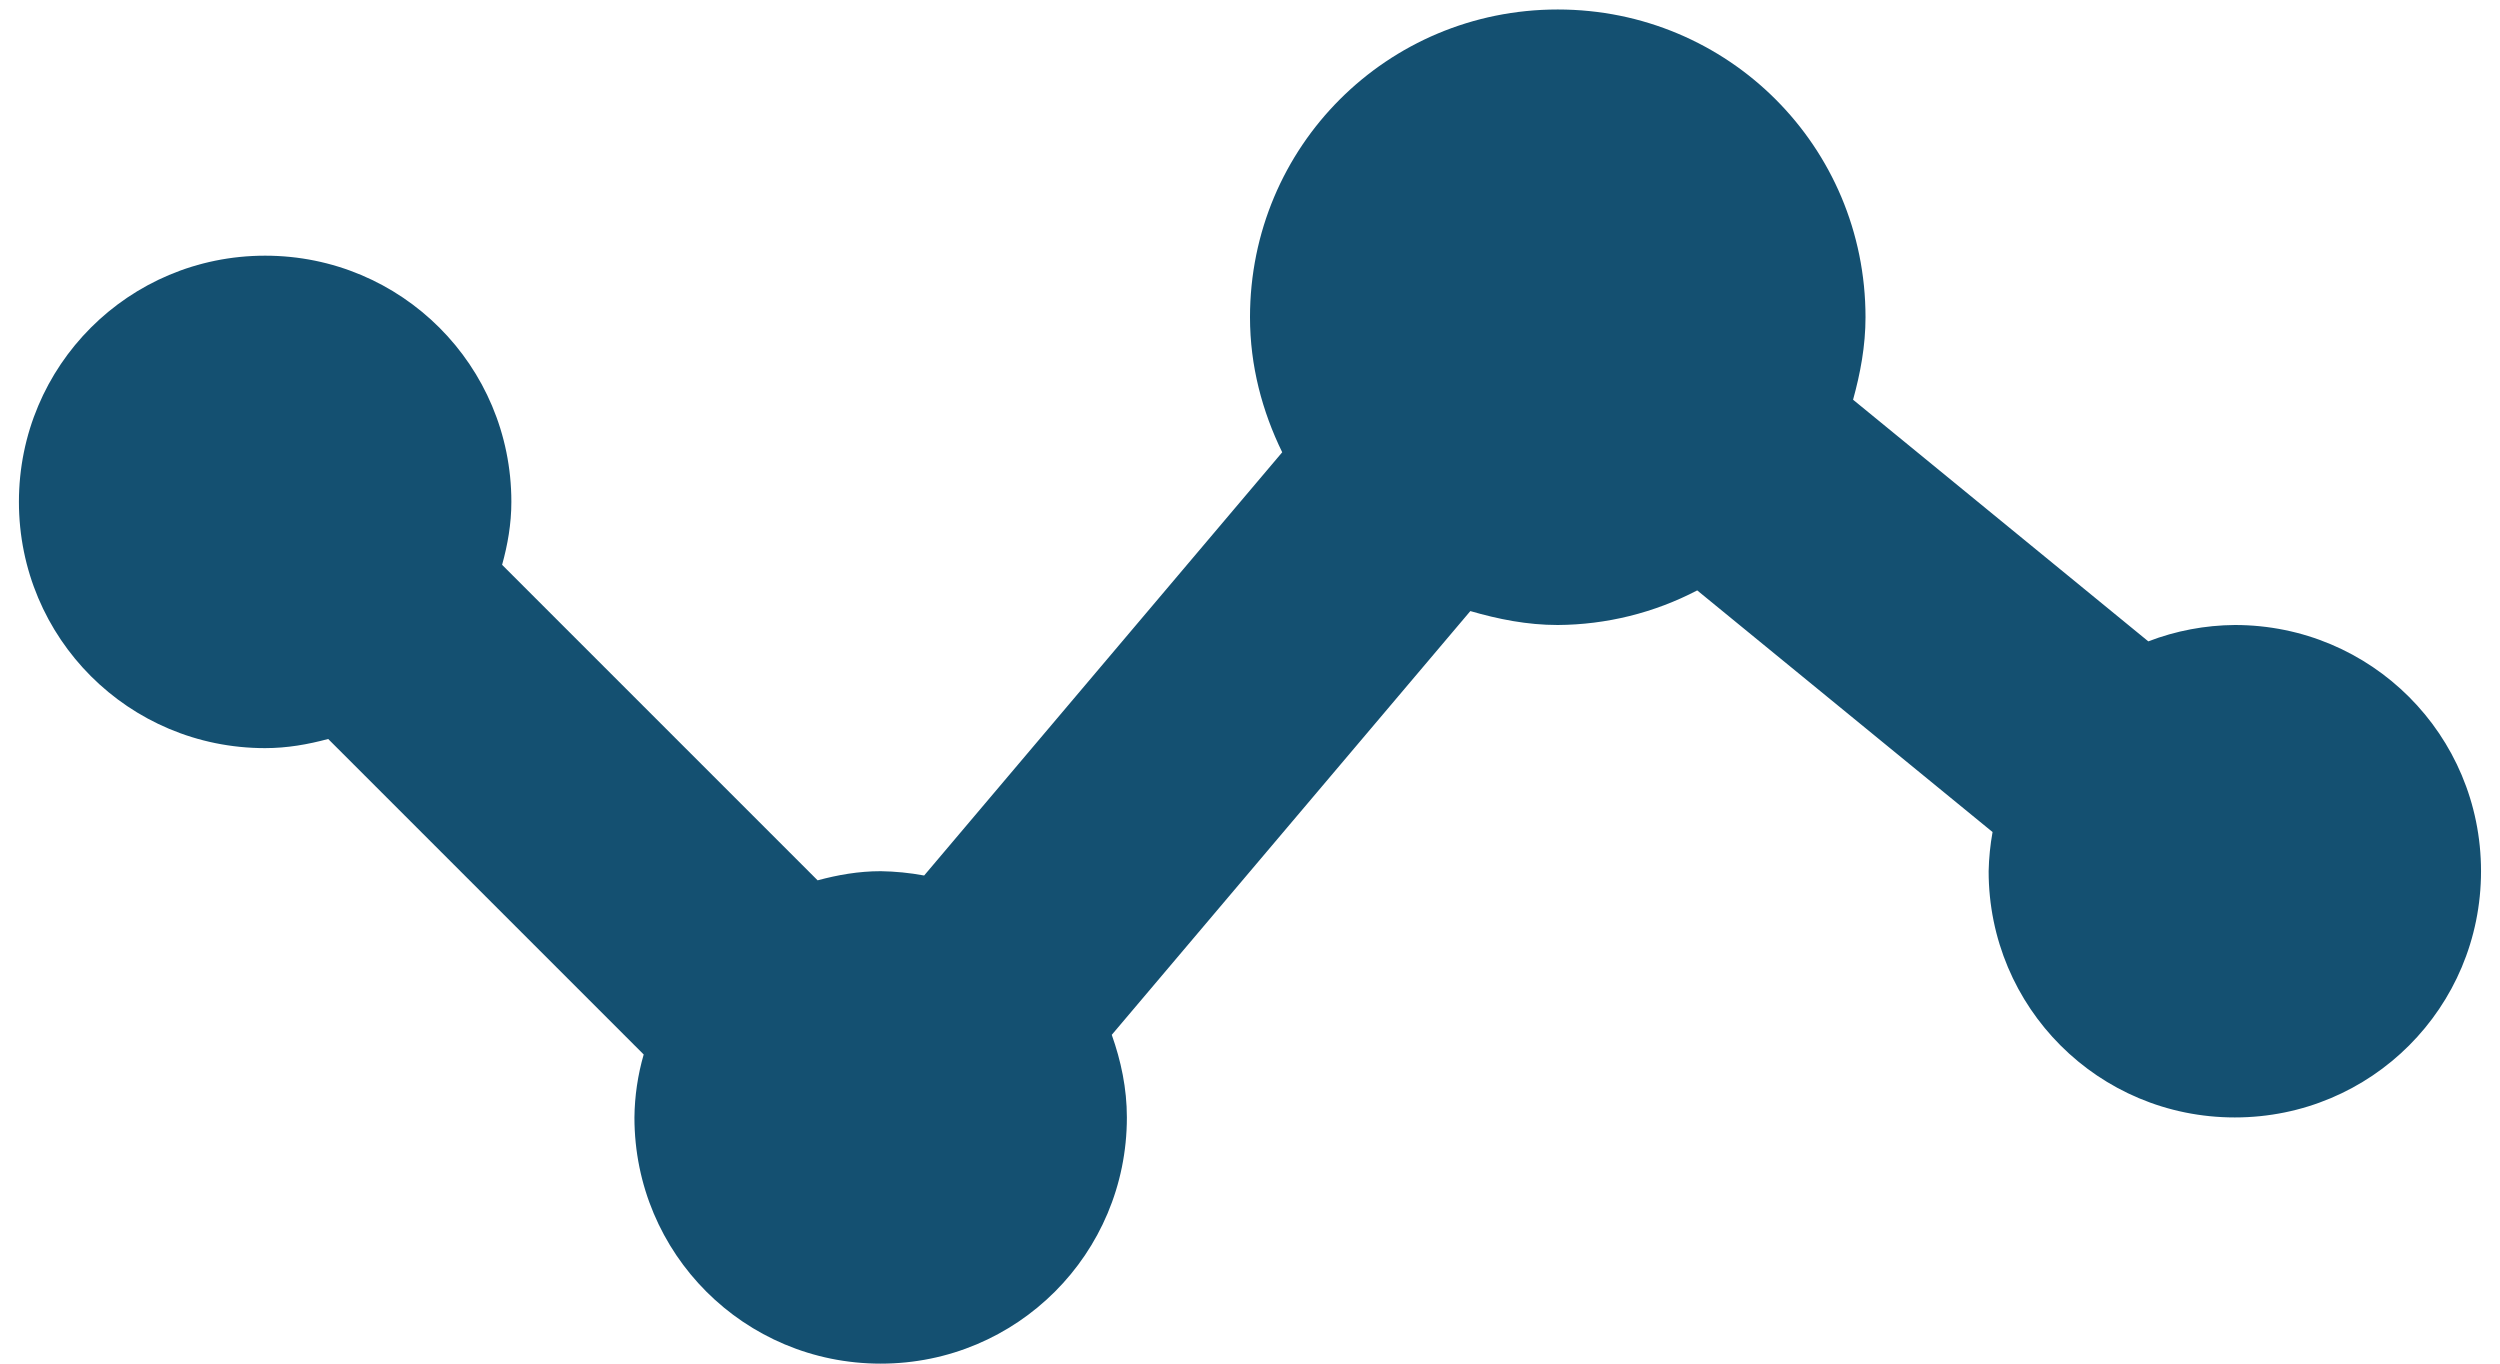 <svg width="44" height="24" viewBox="0 0 44 24" fill="none" xmlns="http://www.w3.org/2000/svg">
<path d="M39.333 11C38.812 11.004 38.296 11.101 37.81 11.288L32.614 7.035C32.742 6.571 32.833 6.09 32.833 5.583C32.833 2.58 30.419 0.167 27.416 0.167C24.413 0.167 22 2.58 22 5.583C22 6.441 22.216 7.241 22.567 7.96L16.265 15.409C16.012 15.362 15.756 15.337 15.5 15.333C15.112 15.333 14.746 15.398 14.39 15.494L8.837 9.941C8.935 9.587 9 9.221 9 8.833C9 6.433 7.067 4.5 4.666 4.5C2.266 4.5 0.333 6.433 0.333 8.833C0.333 11.234 2.266 13.167 4.666 13.167C5.054 13.167 5.42 13.102 5.776 13.006L11.329 18.559C11.225 18.919 11.17 19.292 11.166 19.667C11.166 22.067 13.099 24 15.5 24C17.9 24 19.833 22.067 19.833 19.667C19.833 19.153 19.729 18.67 19.567 18.213L25.878 10.755C26.37 10.898 26.879 11 27.416 11C28.271 10.995 29.113 10.787 29.871 10.391L35.069 14.644C35.028 14.872 35.005 15.102 35 15.333C35 17.734 36.932 19.667 39.333 19.667C41.734 19.667 43.666 17.734 43.666 15.333C43.666 12.933 41.734 11 39.333 11Z" fill="#145071"/>
</svg>
